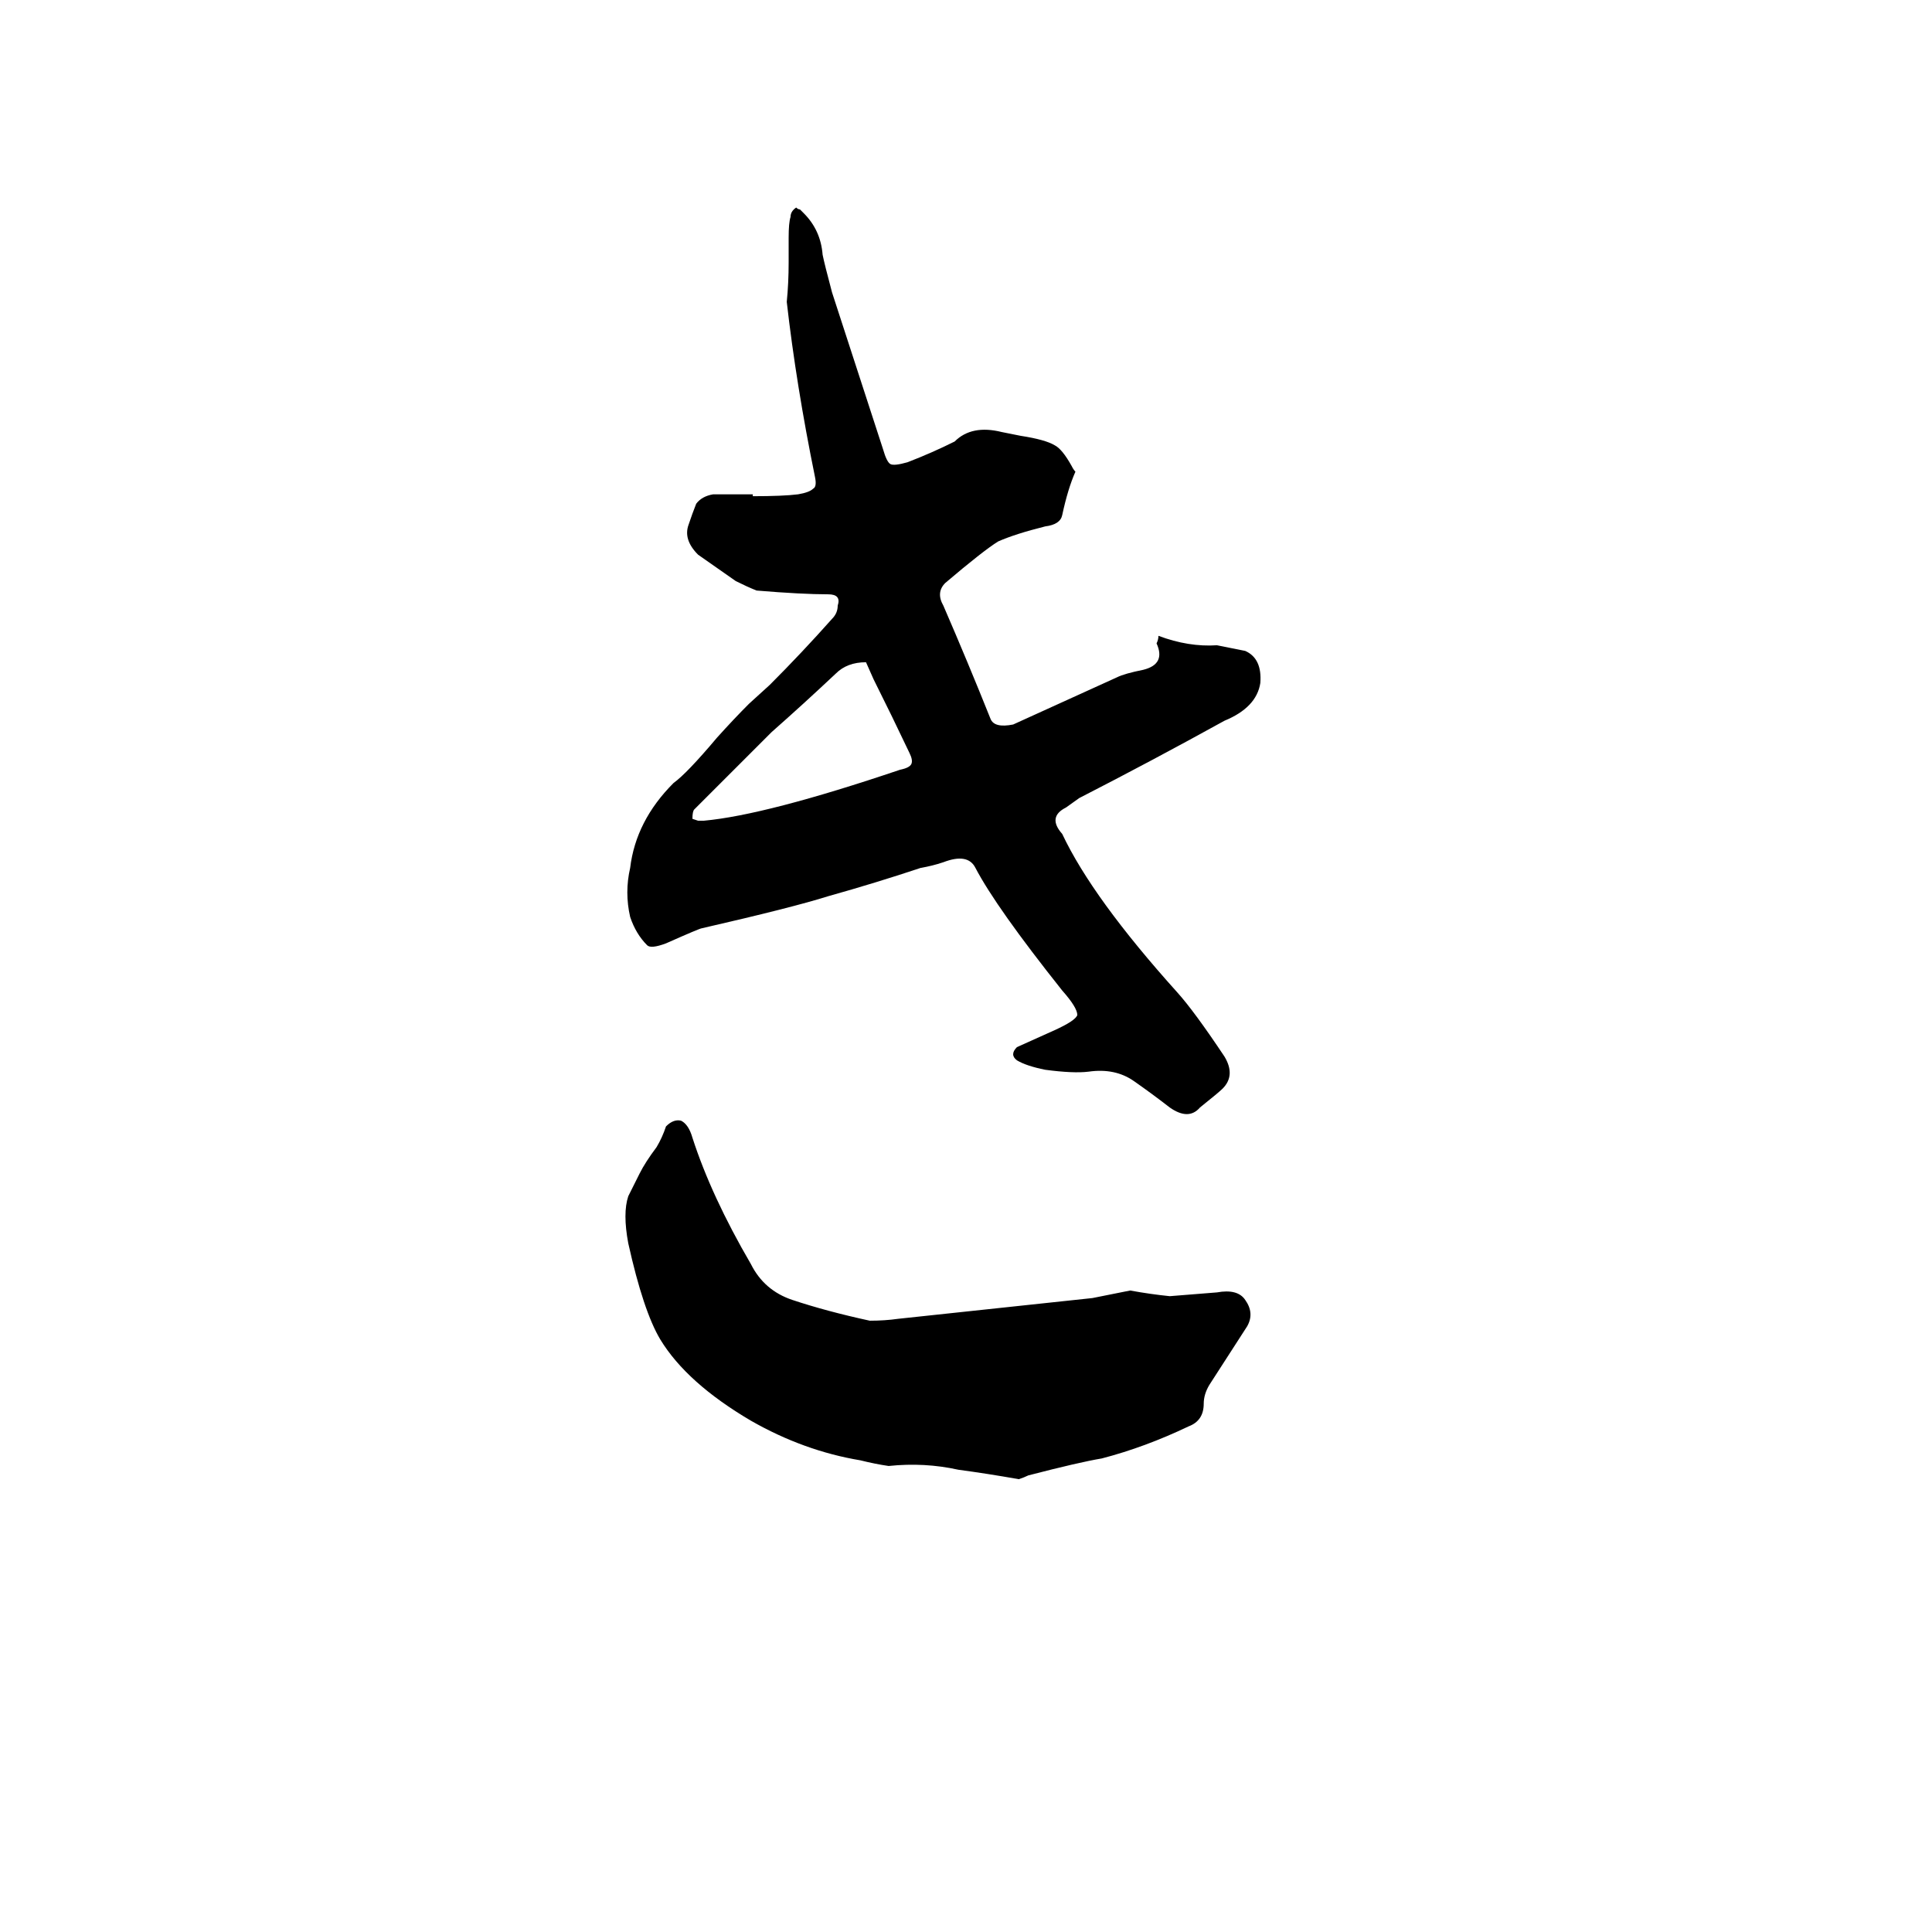 <svg xmlns="http://www.w3.org/2000/svg" viewBox="0 -800 1024 1024">
	<path fill="#000000" d="M620 -213Q611 -220 601 -227Q591 -234 577 -232Q569 -231 554 -233Q544 -235 539 -238Q535 -241 539 -245L559 -254Q570 -259 571 -262Q571 -266 563 -275Q528 -319 517 -340Q513 -348 500 -343Q494 -341 488 -340Q464 -332 439 -325Q420 -319 372 -308Q371 -308 353 -300Q345 -297 343 -299Q337 -305 334 -314Q331 -327 334 -340Q337 -365 357 -385Q364 -390 380 -409Q389 -419 397 -427L408 -437Q425 -454 441 -472Q444 -475 444 -479Q446 -485 439 -485Q425 -485 401 -487Q396 -489 390 -492Q380 -499 370 -506Q362 -514 365 -522Q367 -528 369 -533Q372 -537 378 -538H399V-537Q415 -537 423 -538Q429 -539 431 -541Q433 -542 432 -547Q422 -596 417 -640Q418 -650 418 -661V-674Q418 -682 419 -685Q419 -688 422 -690Q423 -689 424 -689L426 -687Q435 -678 436 -665Q437 -660 441 -645L468 -562Q470 -555 472 -554Q474 -553 481 -555Q494 -560 506 -566Q515 -575 531 -571Q536 -570 541 -569Q554 -567 559 -564Q563 -562 568 -553Q569 -551 570 -550Q566 -541 563 -527Q562 -522 554 -521Q538 -517 529 -513Q521 -508 501 -491Q496 -486 500 -479Q513 -449 525 -419Q527 -414 537 -416L592 -441Q596 -443 606 -445Q618 -448 613 -459Q614 -461 614 -463Q630 -457 645 -458L660 -455Q669 -451 668 -438Q666 -425 649 -418Q611 -397 572 -377L565 -372Q555 -367 563 -358Q579 -324 624 -274Q633 -264 649 -240Q655 -230 648 -223Q646 -221 636 -213Q630 -206 620 -213ZM540 -16Q523 -19 508 -21Q490 -25 471 -23Q464 -24 456 -26Q426 -31 398 -47Q364 -67 350 -90Q341 -105 333 -141Q330 -157 333 -166Q336 -172 339 -178Q342 -184 348 -192Q351 -197 353 -203Q357 -207 361 -206Q365 -204 367 -197Q377 -166 398 -130Q405 -116 420 -111Q438 -105 461 -100Q469 -100 476 -101L579 -112Q589 -114 599 -116Q610 -114 620 -113Q633 -114 645 -115Q656 -117 660 -111Q665 -104 661 -97L641 -66Q638 -61 638 -56Q638 -47 630 -44Q607 -33 584 -27Q572 -25 545 -18Q543 -17 540 -16ZM367 -366L370 -365H373Q406 -368 477 -392Q482 -393 483 -395Q484 -397 482 -401Q473 -420 463 -440L459 -449Q449 -449 443 -443Q426 -427 409 -412L368 -371Q367 -370 367 -366Z"/>
</svg>